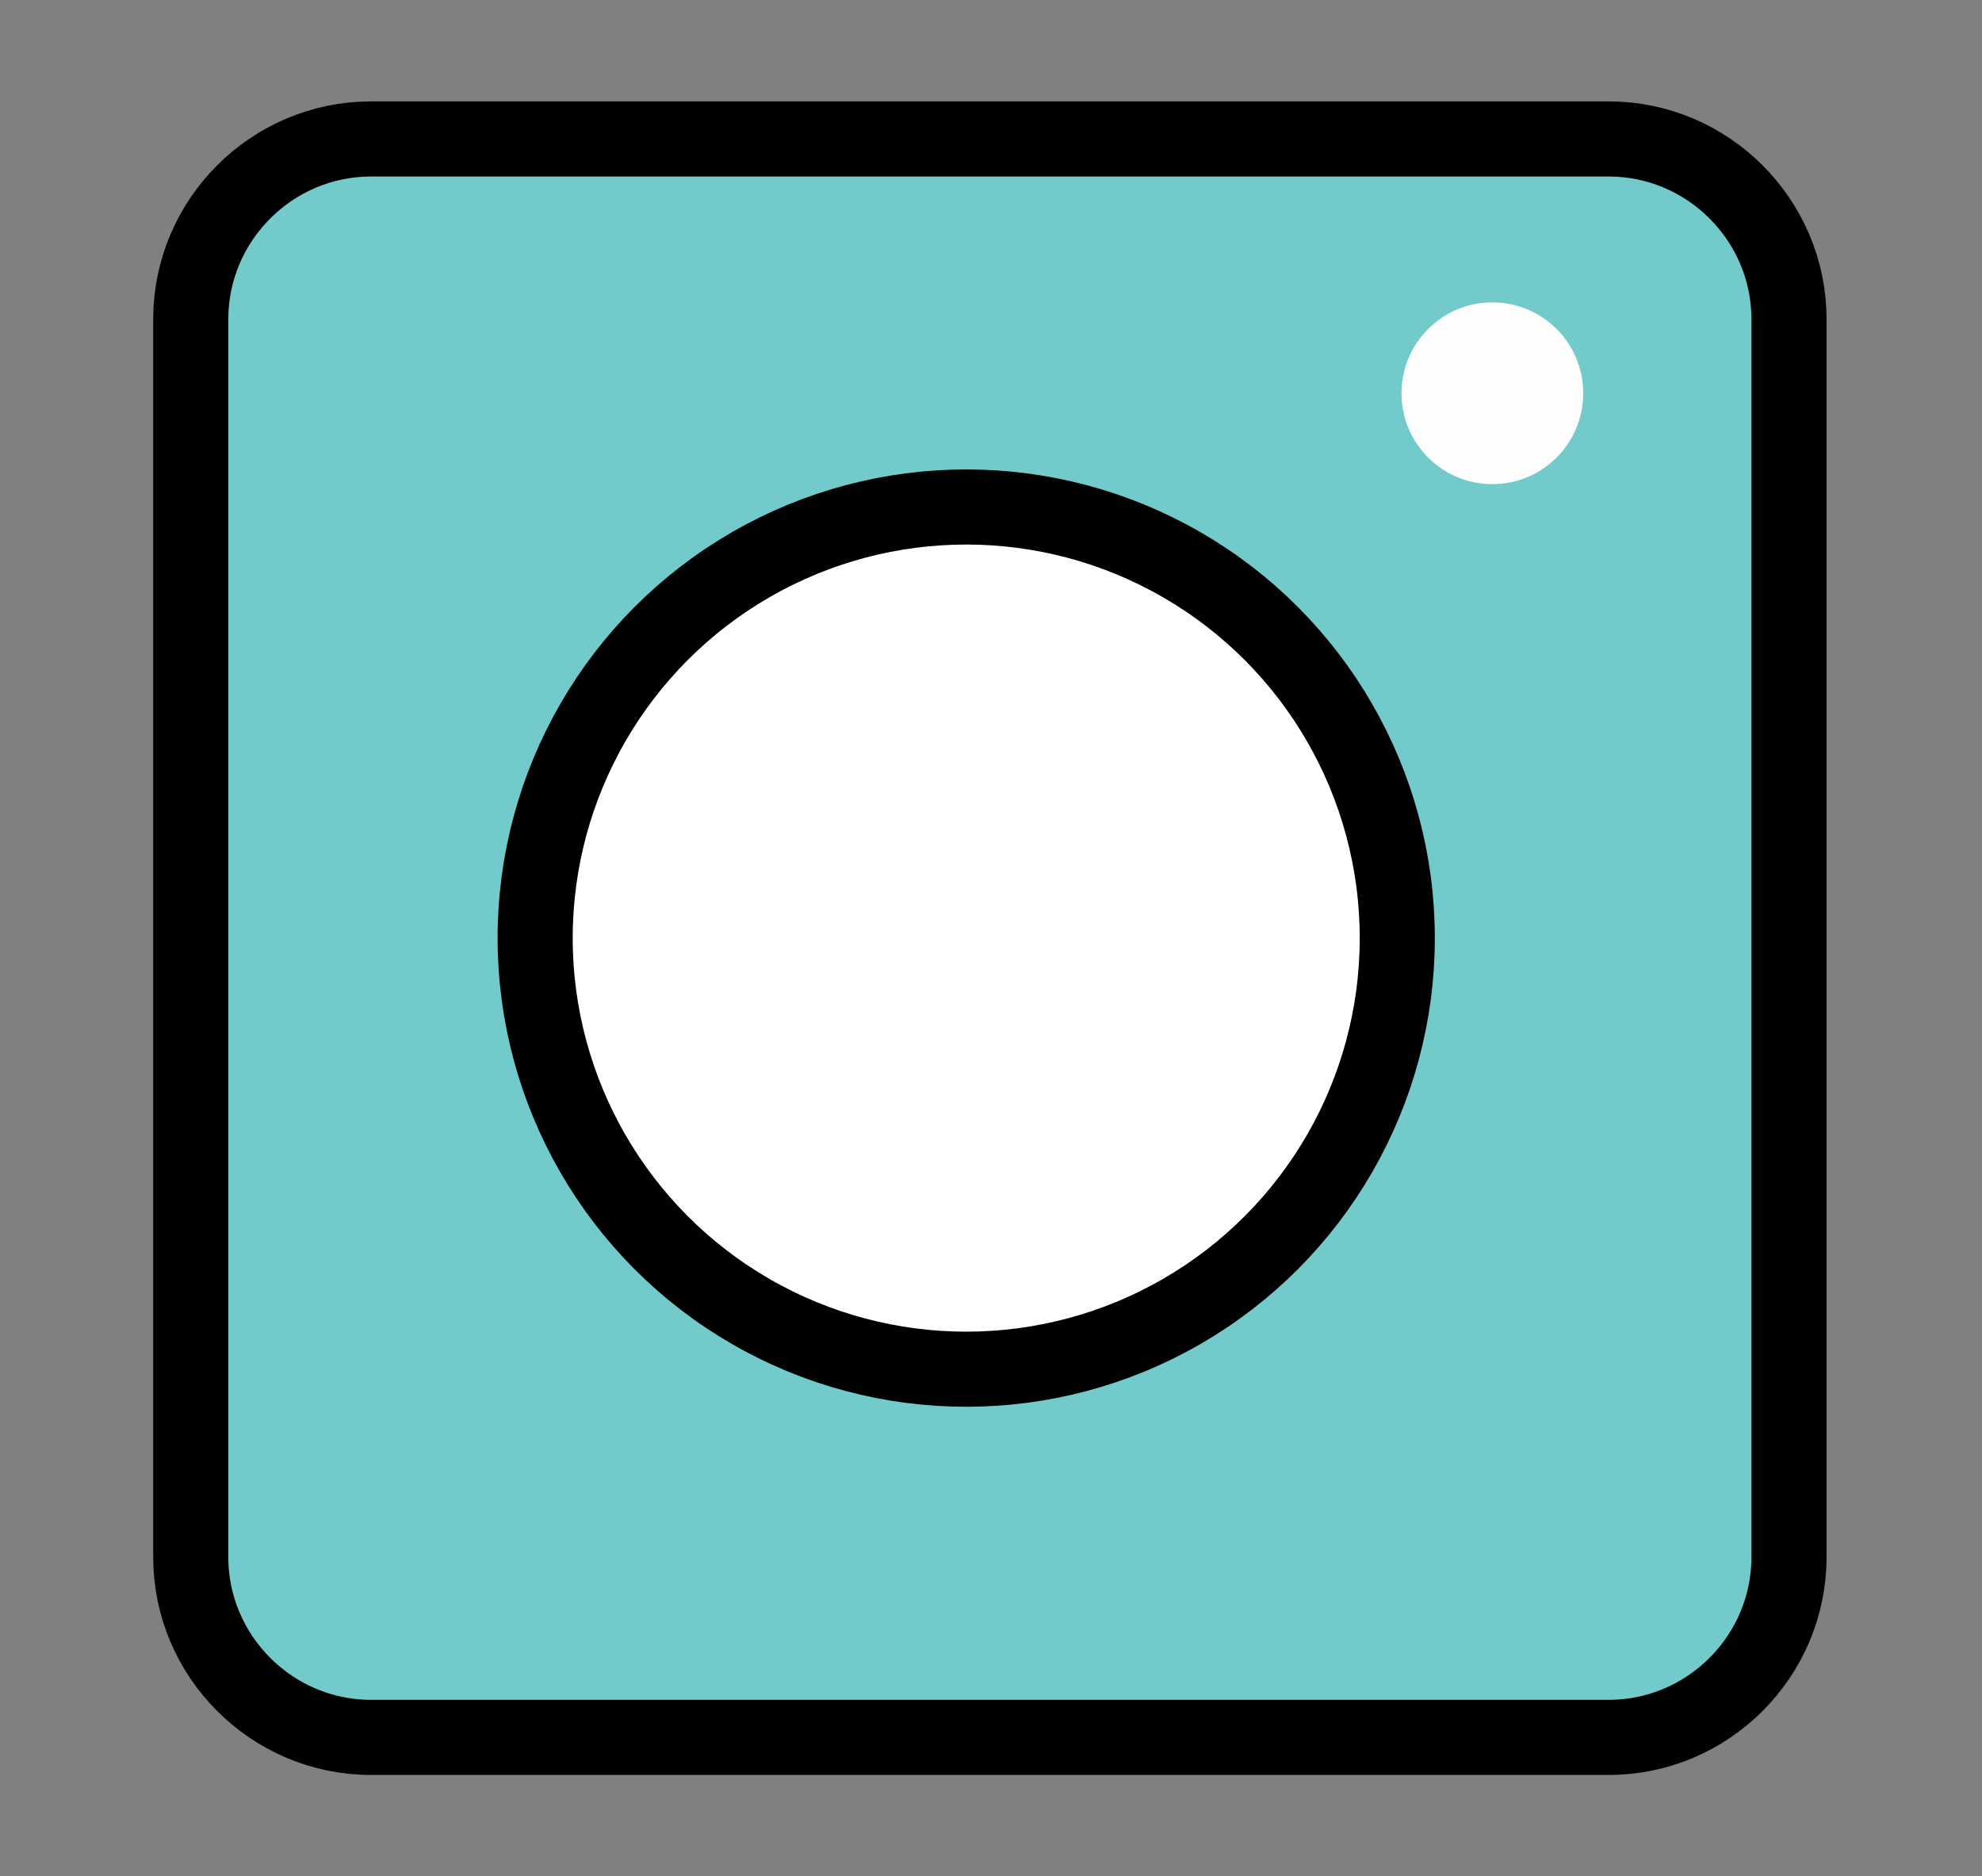 <?xml version="1.0" encoding="utf-8"?>
<!-- Generator: Adobe Illustrator 23.0.6, SVG Export Plug-In . SVG Version: 6.00 Build 0)  -->
<svg version="1.1" id="Layer_1" xmlns="http://www.w3.org/2000/svg" xmlns:xlink="http://www.w3.org/1999/xlink" x="0px" y="0px"
	 viewBox="0 0 131.96 124.91" style="enable-background:new 0 0 131.96 124.91;" xml:space="preserve">
<rect x="0" y="0" width="131.96" height="124.91" fill="#808080" stroke="none"/>
<style type="text/css">
	.st0{fill:#72CBCA;stroke:#000000;stroke-width:5;stroke-miterlimit:10;}
	.st1{fill:#FFFFFF;stroke:#000000;stroke-width:5;stroke-miterlimit:10;}
	.st2{fill:#FFFEFF;}
</style>
<path class="st0" d="M107.11,115.66H24.7c-6.6,0-12-5.4-12-12V21.25c0-6.6,5.4-12,12-12h82.41c6.6,0,12,5.4,12,12v82.41
	C119.11,110.26,113.71,115.66,107.11,115.66z"/>
<circle class="st1" cx="64.33" cy="62.45" r="28.7"/>
<circle class="st2" cx="99.36" cy="26.18" r="6.05"/>
</svg>
